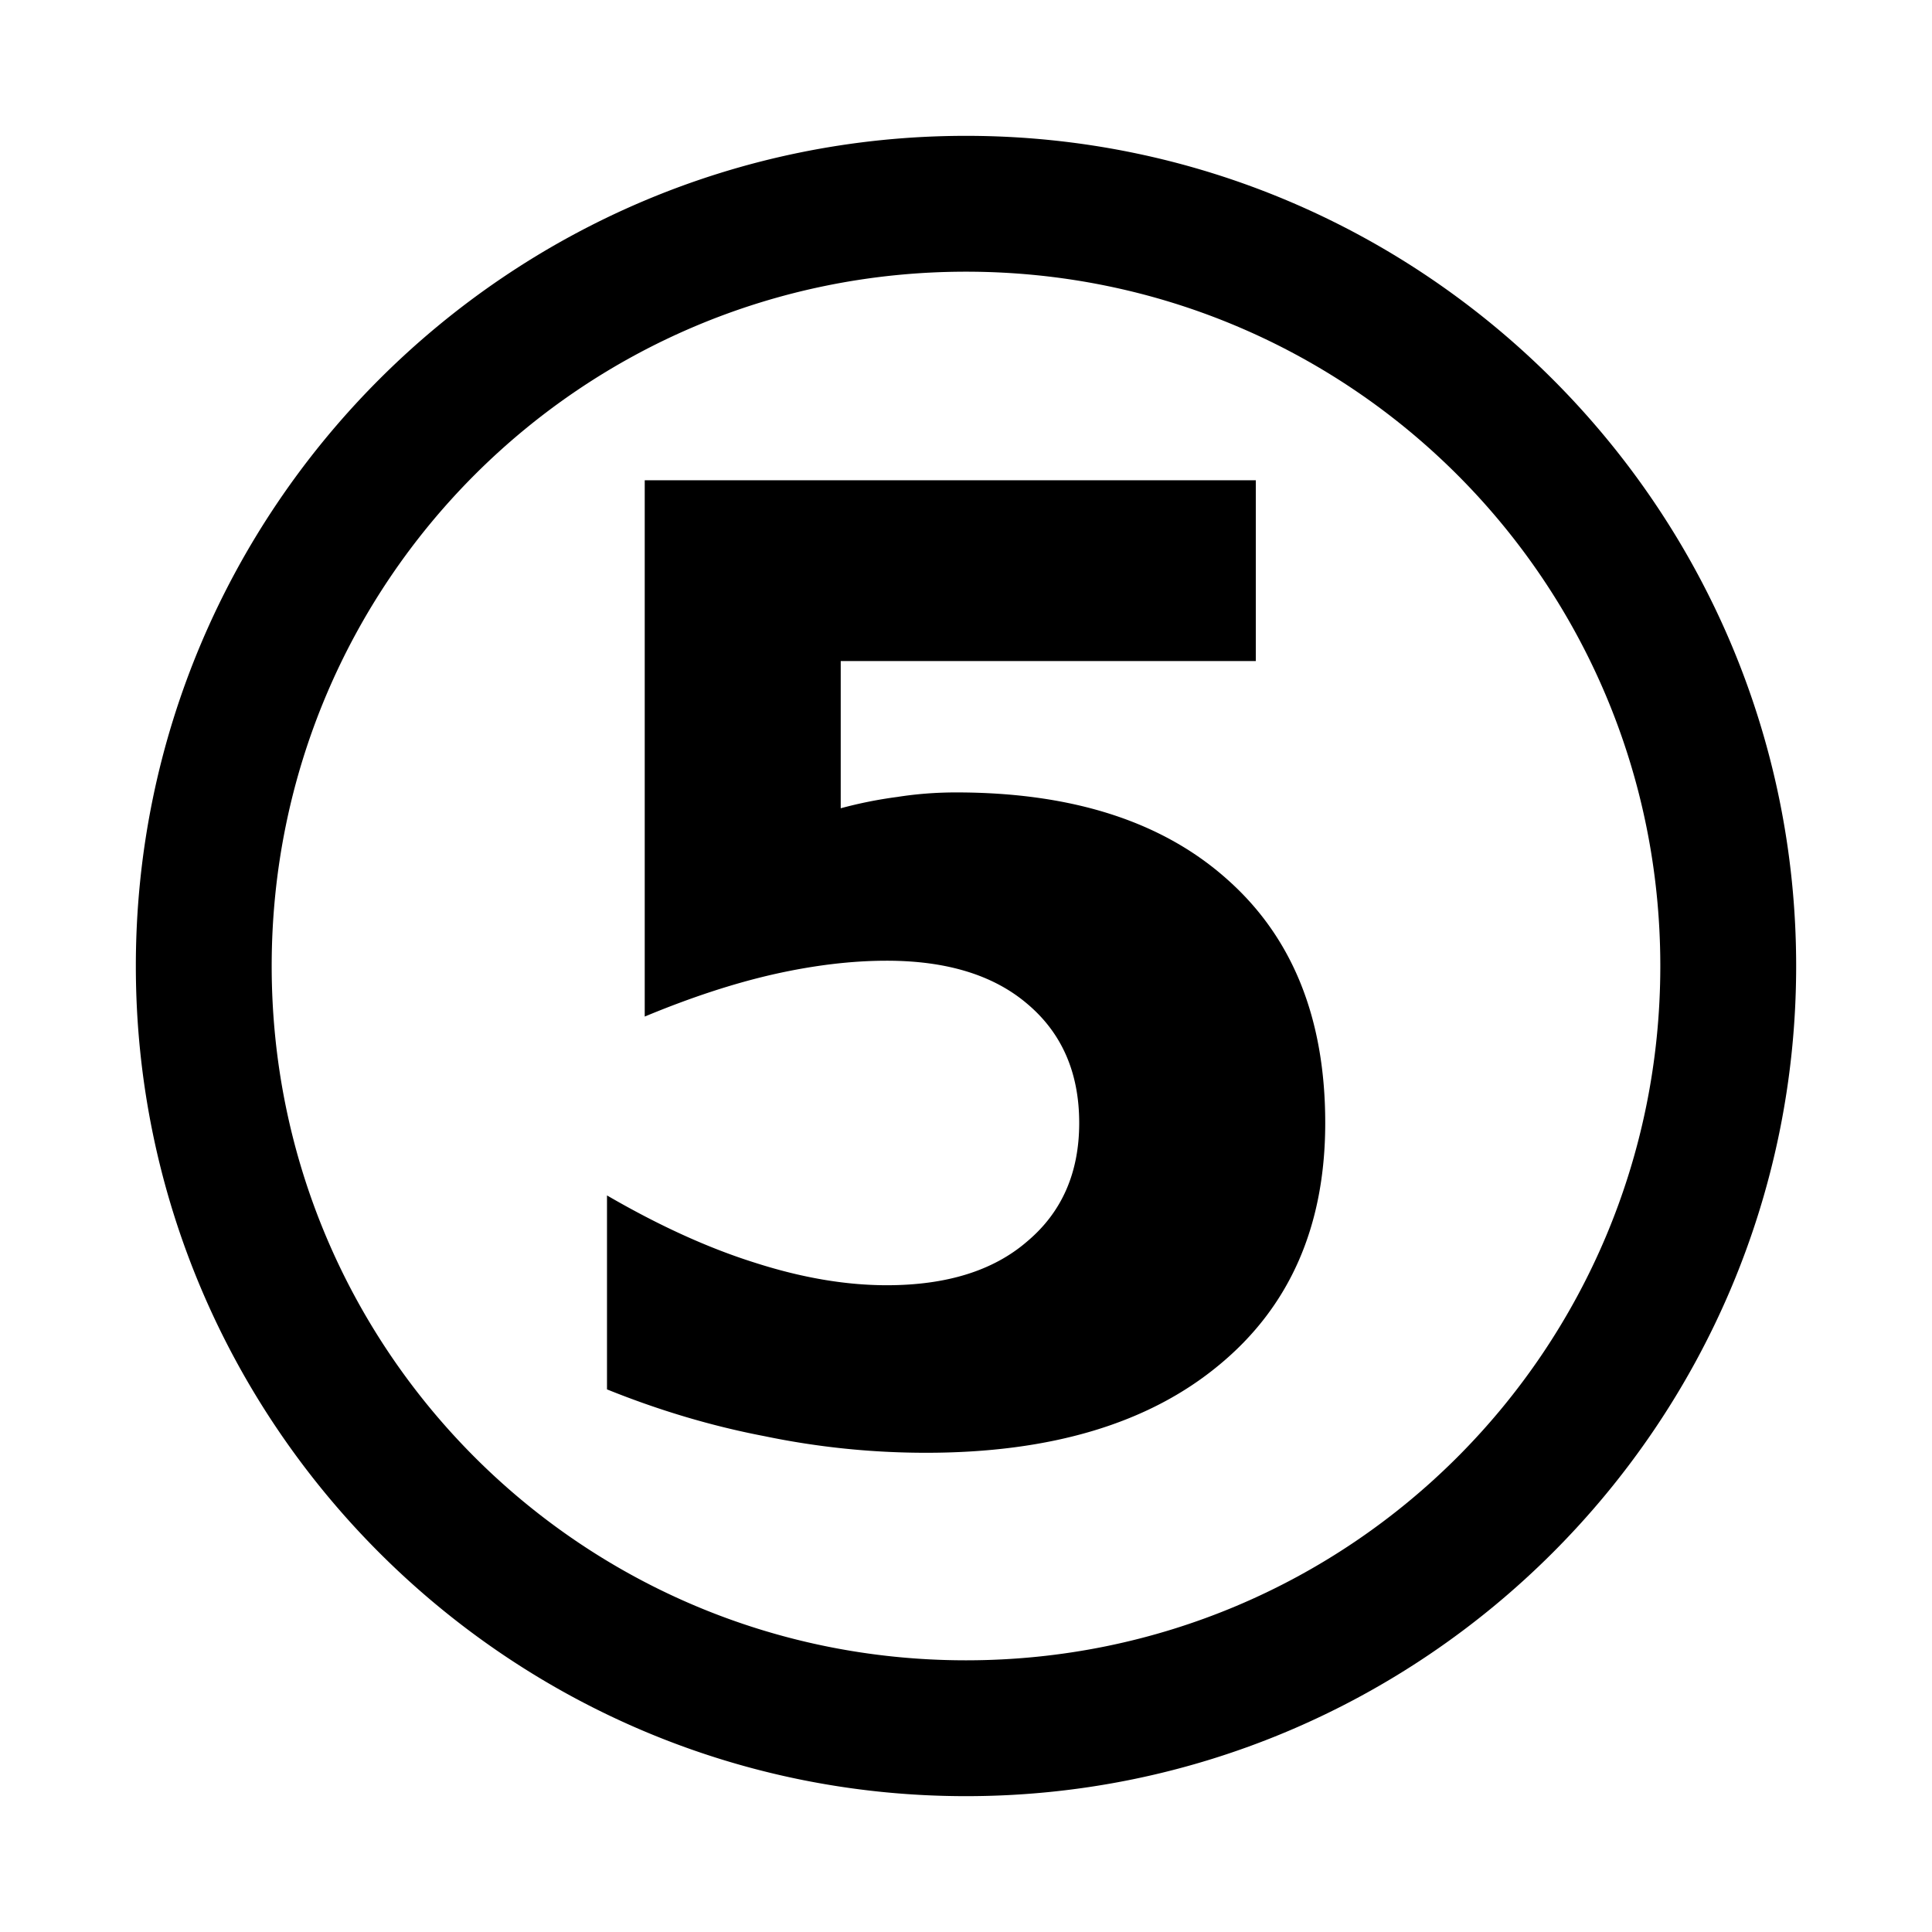 <svg xmlns="http://www.w3.org/2000/svg" viewBox="0 0 256 256"><path d="M128 18C67.355 18 18 67.355 18 128s49.355 110 110 110 110-49.355 110-110S188.645 18 128 18zm0 18c50.917 0 92 41.083 92 92s-41.083 92-92 92-92-41.083-92-92 41.083-92 92-92zM85.43 63.64v71.06q9.14-3.8 17.07-5.6 8-1.8 15-1.8 11.9 0 18.6 5.7 6.9 5.8 6.9 15.8 0 9.9-6.9 15.7-6.7 5.8-18.6 5.8-8.2 0-17.52-3-9.22-2.9-19.55-8.9v25.7q10.41 4.2 20.87 6.2a105 105 0 0 0 21.4 2.2q24.8 0 38.8-11.6 14.1-11.6 14.1-32.1 0-20.7-12.9-32.2-12.9-11.6-36-11.6-4 0-7.8.6a57 57 0 0 0-7.5 1.5V87.59h55V63.64z"/></svg>
